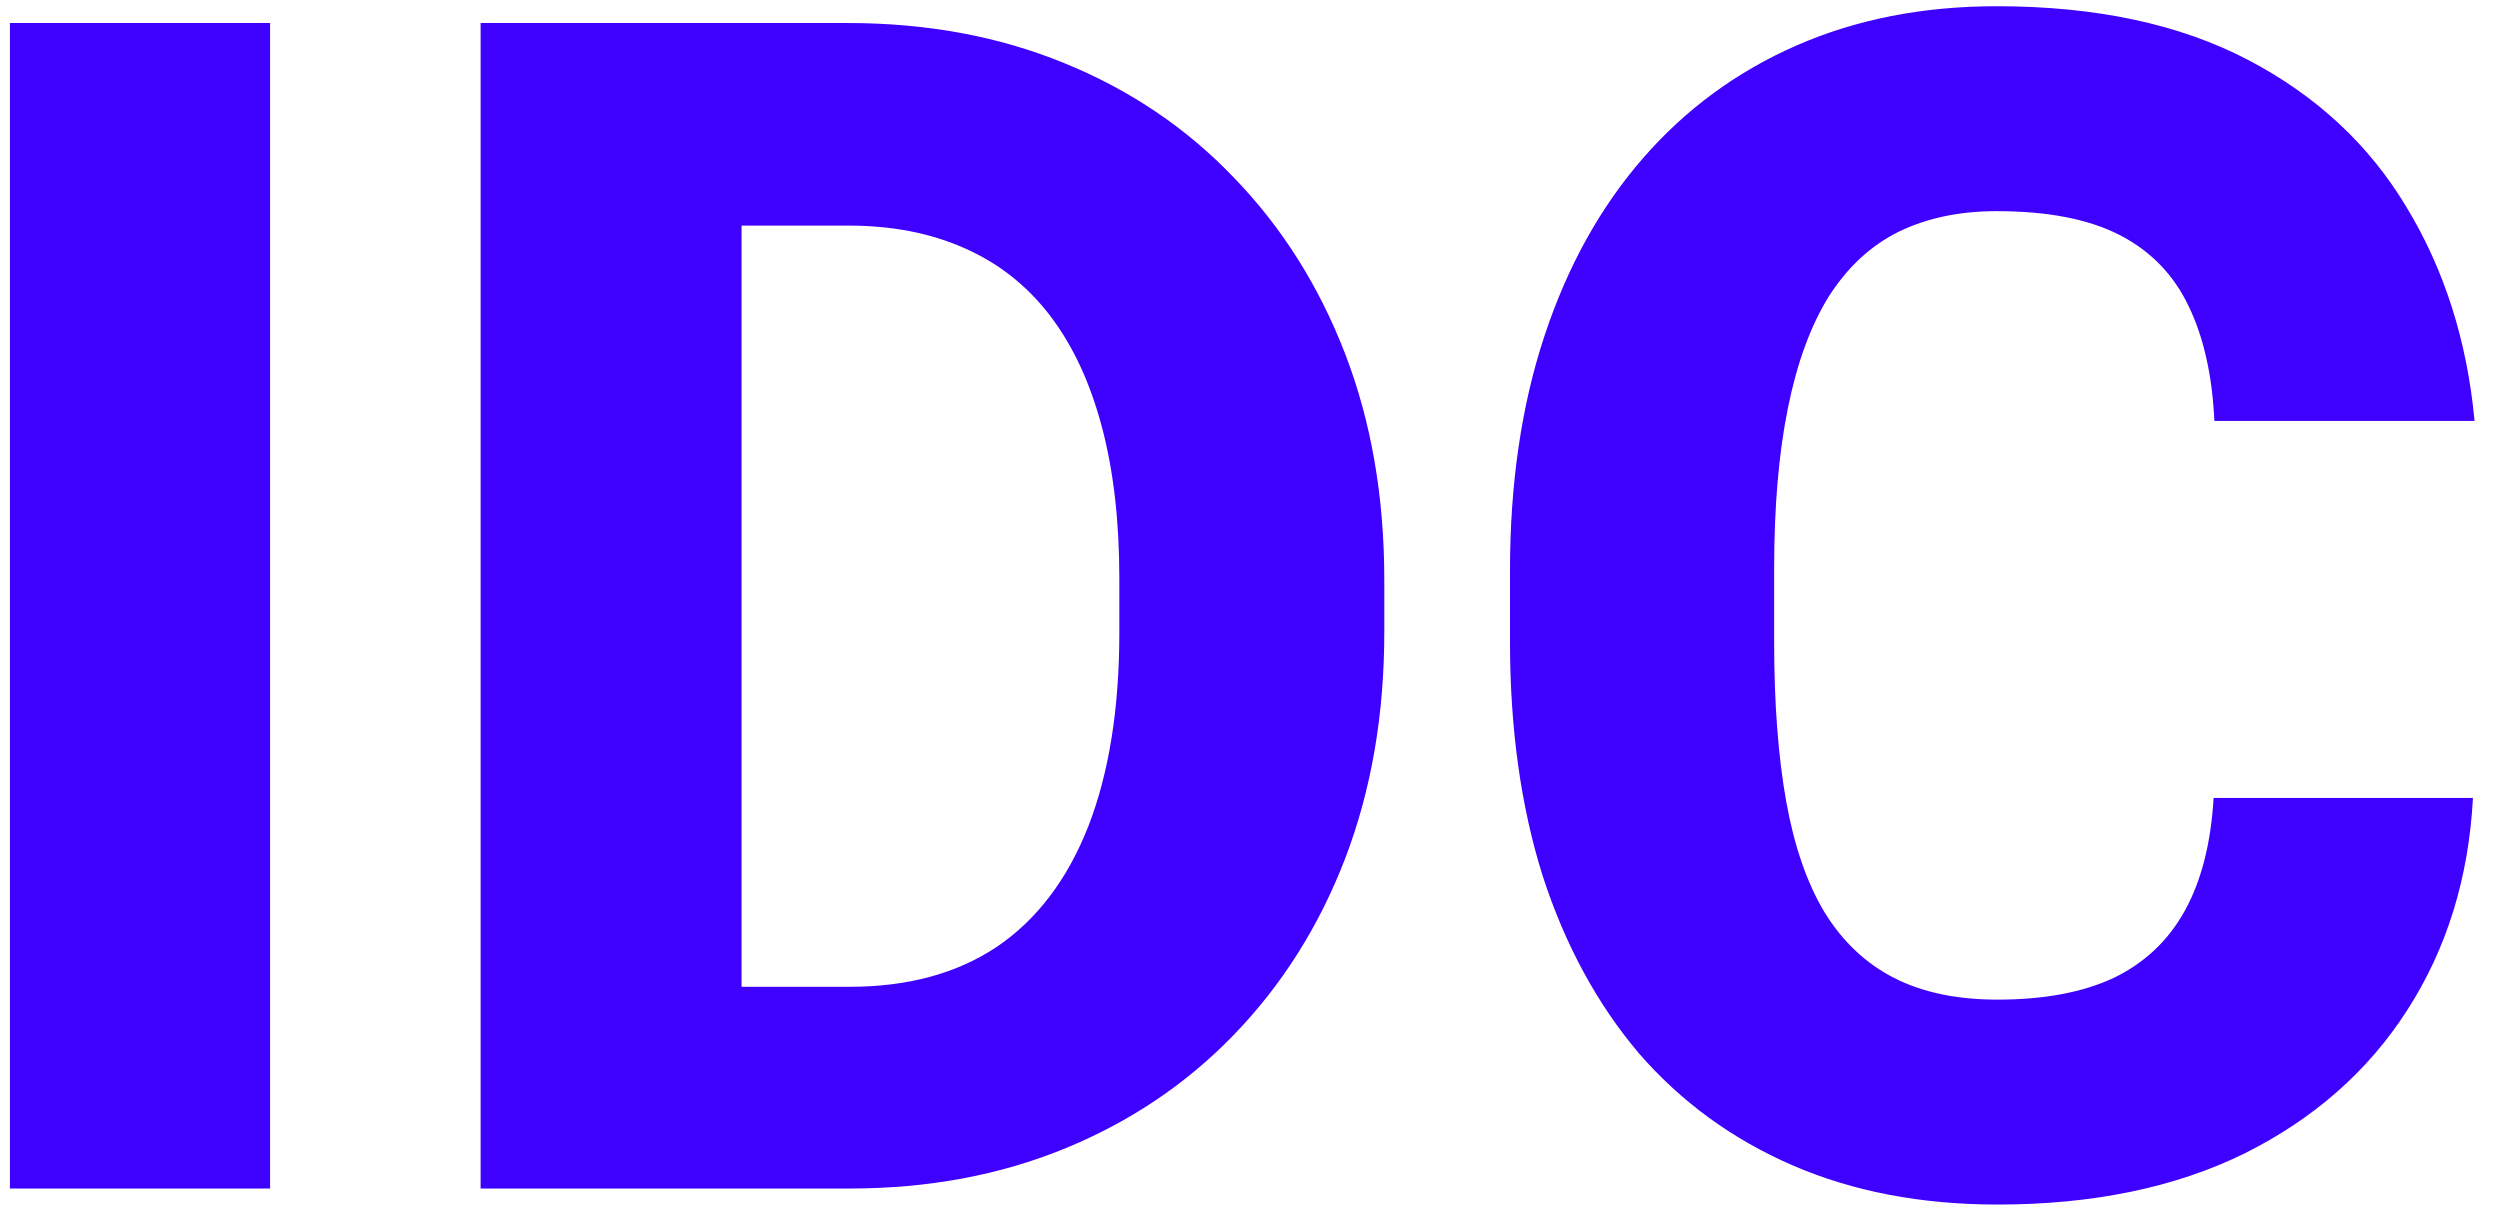 <svg width="61" height="30" viewBox="0 0 61 30" fill="none" xmlns="http://www.w3.org/2000/svg">
<path d="M6.59 0.562V29H0.242V0.562H6.59ZM20.73 29H14.48L14.52 24.078H20.73C22.15 24.078 23.348 23.753 24.324 23.102C25.301 22.438 26.043 21.461 26.551 20.172C27.059 18.87 27.312 17.288 27.312 15.426V14.117C27.312 12.711 27.169 11.474 26.883 10.406C26.596 9.326 26.173 8.421 25.613 7.691C25.053 6.962 24.357 6.415 23.523 6.051C22.703 5.686 21.759 5.504 20.691 5.504H14.363V0.562H20.691C22.619 0.562 24.376 0.888 25.965 1.539C27.566 2.19 28.947 3.121 30.105 4.332C31.277 5.543 32.182 6.975 32.82 8.629C33.458 10.283 33.777 12.125 33.777 14.156V15.426C33.777 17.444 33.458 19.287 32.82 20.953C32.182 22.607 31.277 24.039 30.105 25.25C28.947 26.448 27.573 27.372 25.984 28.023C24.396 28.674 22.645 29 20.73 29ZM18.094 0.562V29H11.727V0.562H18.094ZM54.012 19.469H60.34C60.236 21.422 59.702 23.147 58.738 24.645C57.788 26.129 56.466 27.294 54.773 28.141C53.081 28.974 51.069 29.391 48.738 29.391C46.876 29.391 45.21 29.072 43.738 28.434C42.267 27.796 41.017 26.884 39.988 25.699C38.973 24.501 38.191 23.062 37.645 21.383C37.111 19.69 36.844 17.783 36.844 15.66V13.922C36.844 11.8 37.124 9.892 37.684 8.199C38.243 6.507 39.044 5.061 40.086 3.863C41.128 2.665 42.378 1.747 43.836 1.109C45.294 0.471 46.922 0.152 48.719 0.152C51.141 0.152 53.185 0.589 54.852 1.461C56.518 2.333 57.807 3.531 58.719 5.055C59.643 6.578 60.197 8.316 60.379 10.27H54.031C53.979 9.163 53.771 8.232 53.406 7.477C53.042 6.708 52.482 6.129 51.727 5.738C50.971 5.348 49.969 5.152 48.719 5.152C47.807 5.152 47.007 5.322 46.316 5.66C45.639 5.999 45.073 6.526 44.617 7.242C44.175 7.958 43.842 8.87 43.621 9.977C43.4 11.07 43.289 12.372 43.289 13.883V15.66C43.289 17.158 43.387 18.453 43.582 19.547C43.777 20.641 44.09 21.546 44.52 22.262C44.962 22.978 45.529 23.512 46.219 23.863C46.909 24.215 47.749 24.391 48.738 24.391C49.871 24.391 50.815 24.215 51.57 23.863C52.325 23.499 52.905 22.952 53.309 22.223C53.712 21.494 53.947 20.576 54.012 19.469Z" fill="#3E00FF"/>
</svg>
